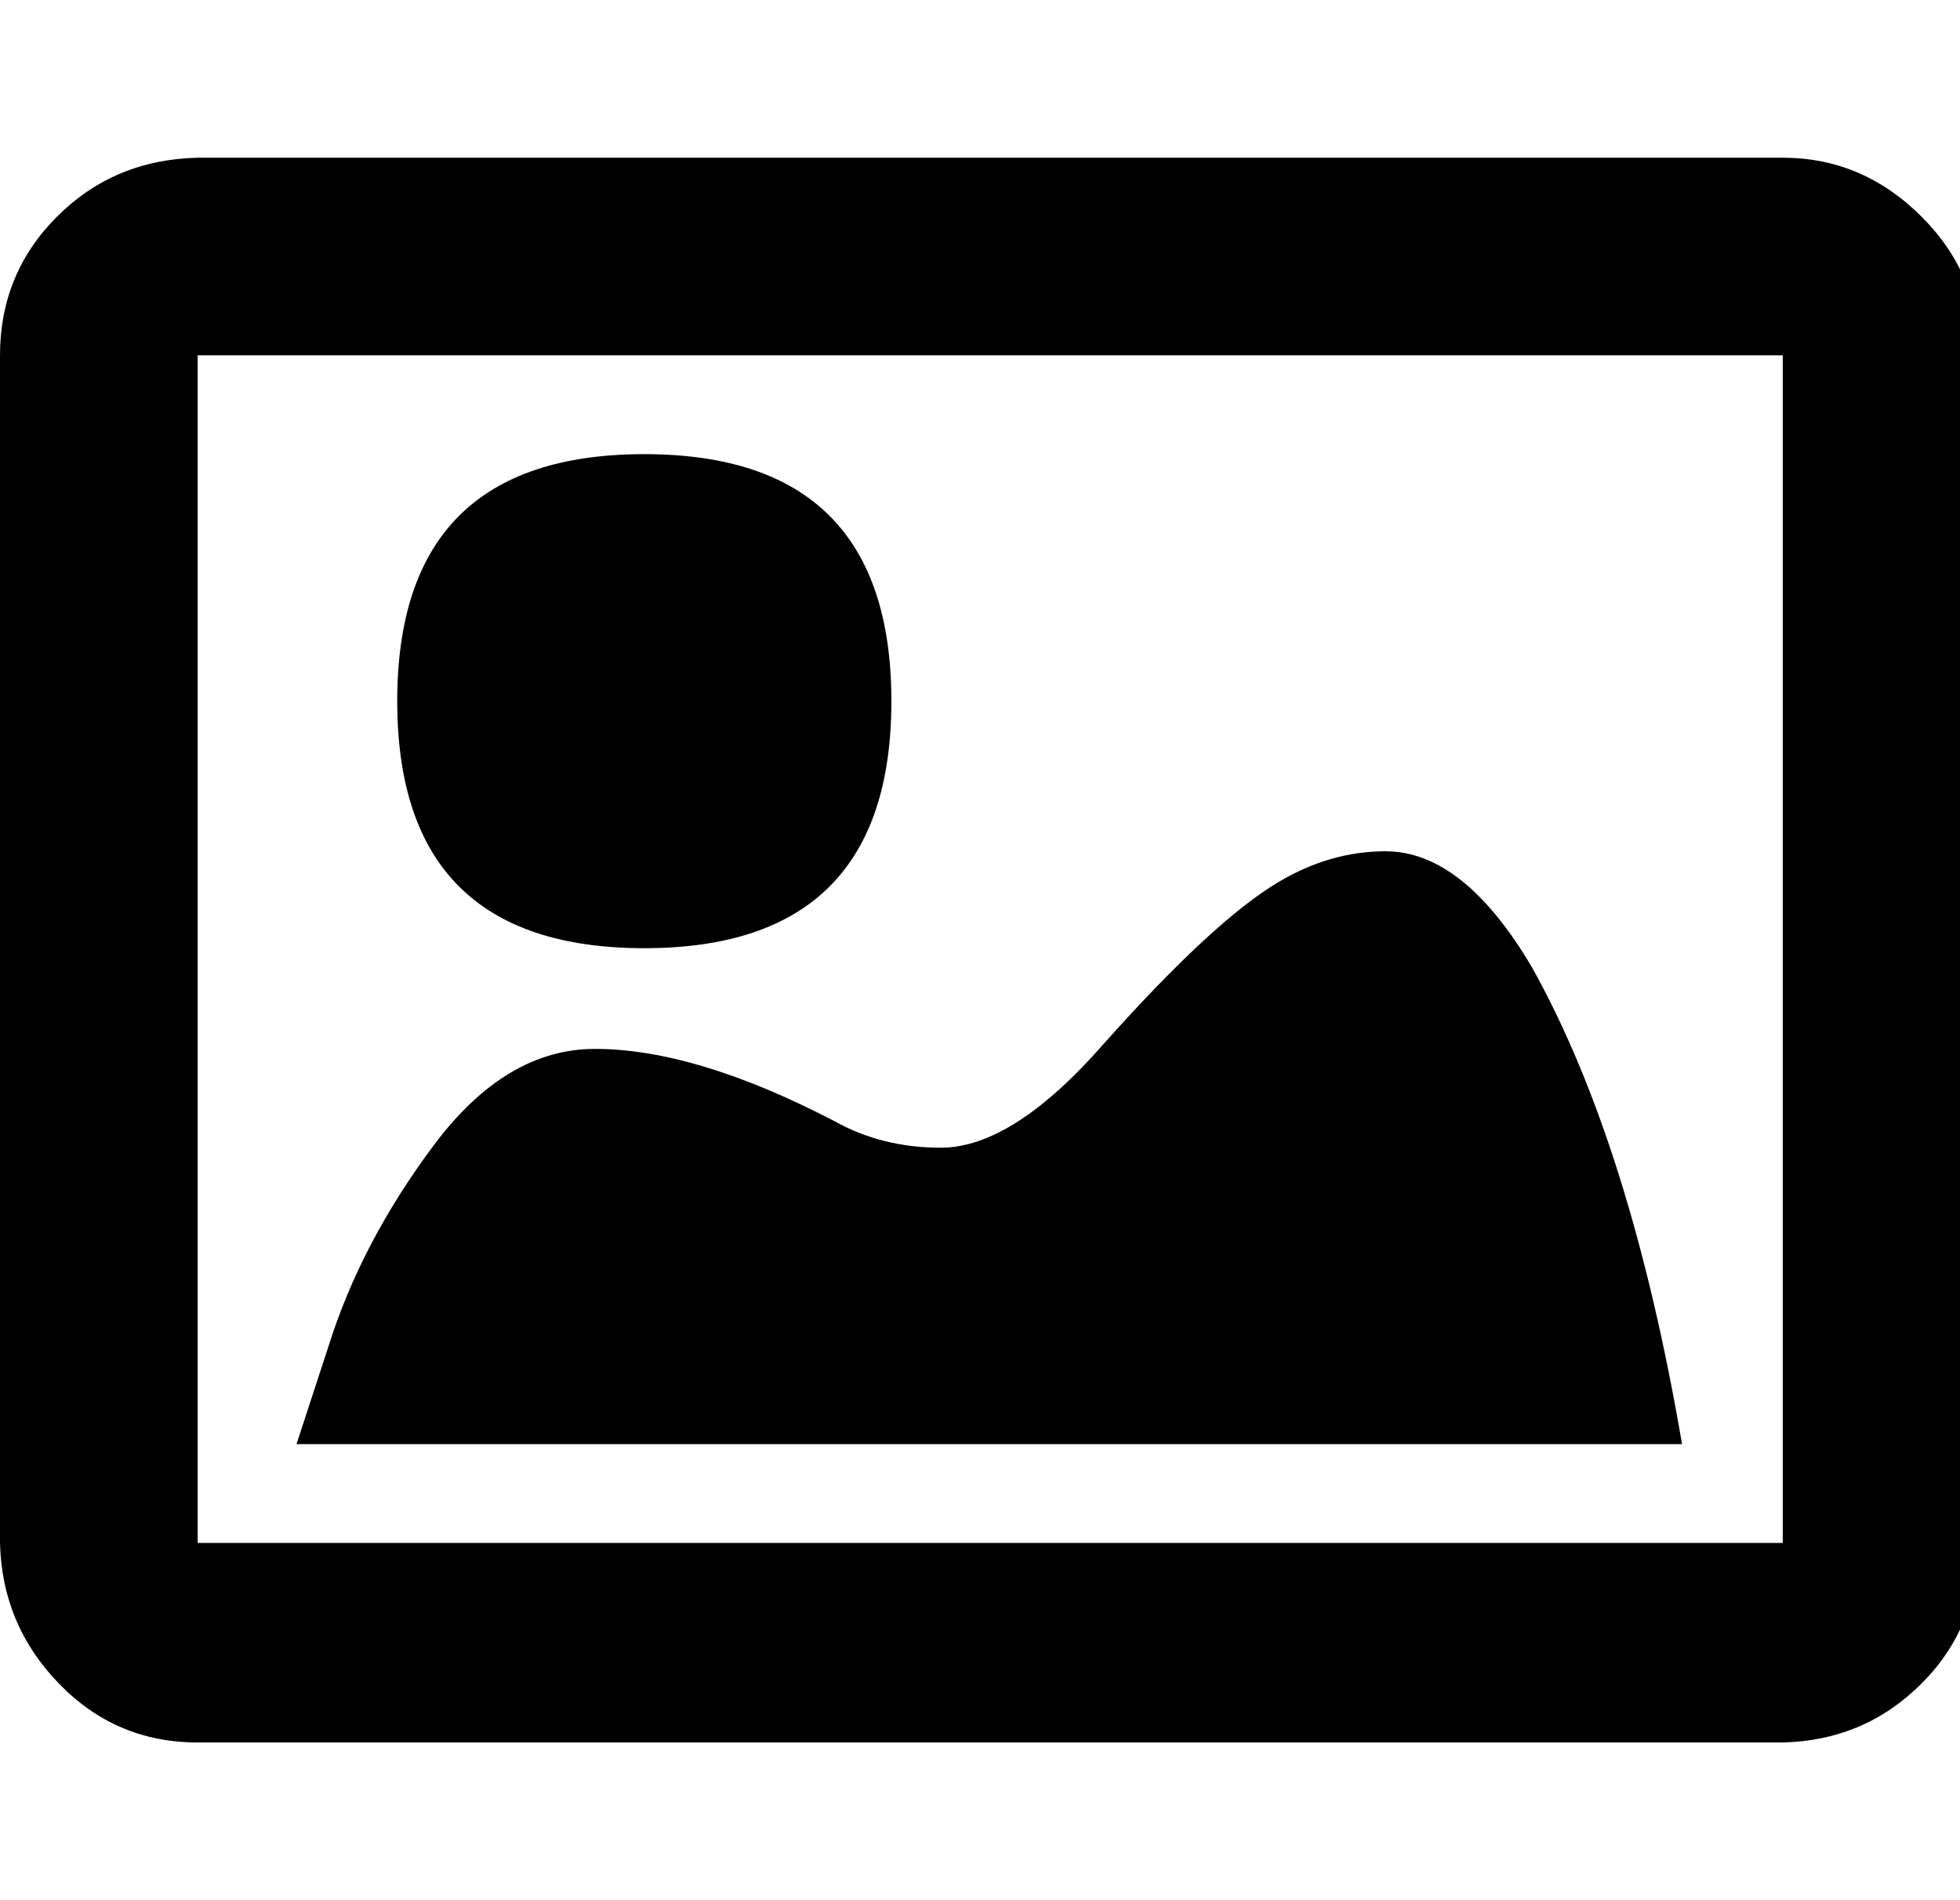 <?xml version="1.0" encoding="utf-8"?>
<!-- Generated by IcoMoon.io -->
<!DOCTYPE svg PUBLIC "-//W3C//DTD SVG 1.1//EN" "http://www.w3.org/Graphics/SVG/1.1/DTD/svg11.dtd">
<svg version="1.1" xmlns="http://www.w3.org/2000/svg" xmlns:xlink="http://www.w3.org/1999/xlink" width="33" height="32" viewBox="0 0 33 32">
<path fill="rgb(0, 0, 0)" d="M6.688 11.808q0-4.16 4.16-4.16t4.16 4.16-4.16 4.16-4.16-4.16zM23.328 14.336q1.312 0 2.464 1.952 1.664 2.976 2.528 8.032h-23.328l0.544-1.664q0.544-1.728 1.76-3.36t2.72-1.632q1.696 0 4.032 1.216 0.8 0.448 1.792 0.448 1.216 0 2.752-1.76 1.856-2.080 2.944-2.72 0.864-0.512 1.792-0.512zM0 5.984q0-1.376 0.96-2.336t2.368-0.992h26.688q1.344 0 2.336 0.992t0.96 2.336v20q0 1.408-0.96 2.368t-2.336 0.992h-26.688q-1.376 0-2.336-0.992t-0.992-2.368v-20zM30.016 25.984v-20h-26.688v20h26.688z"></path>
</svg>
